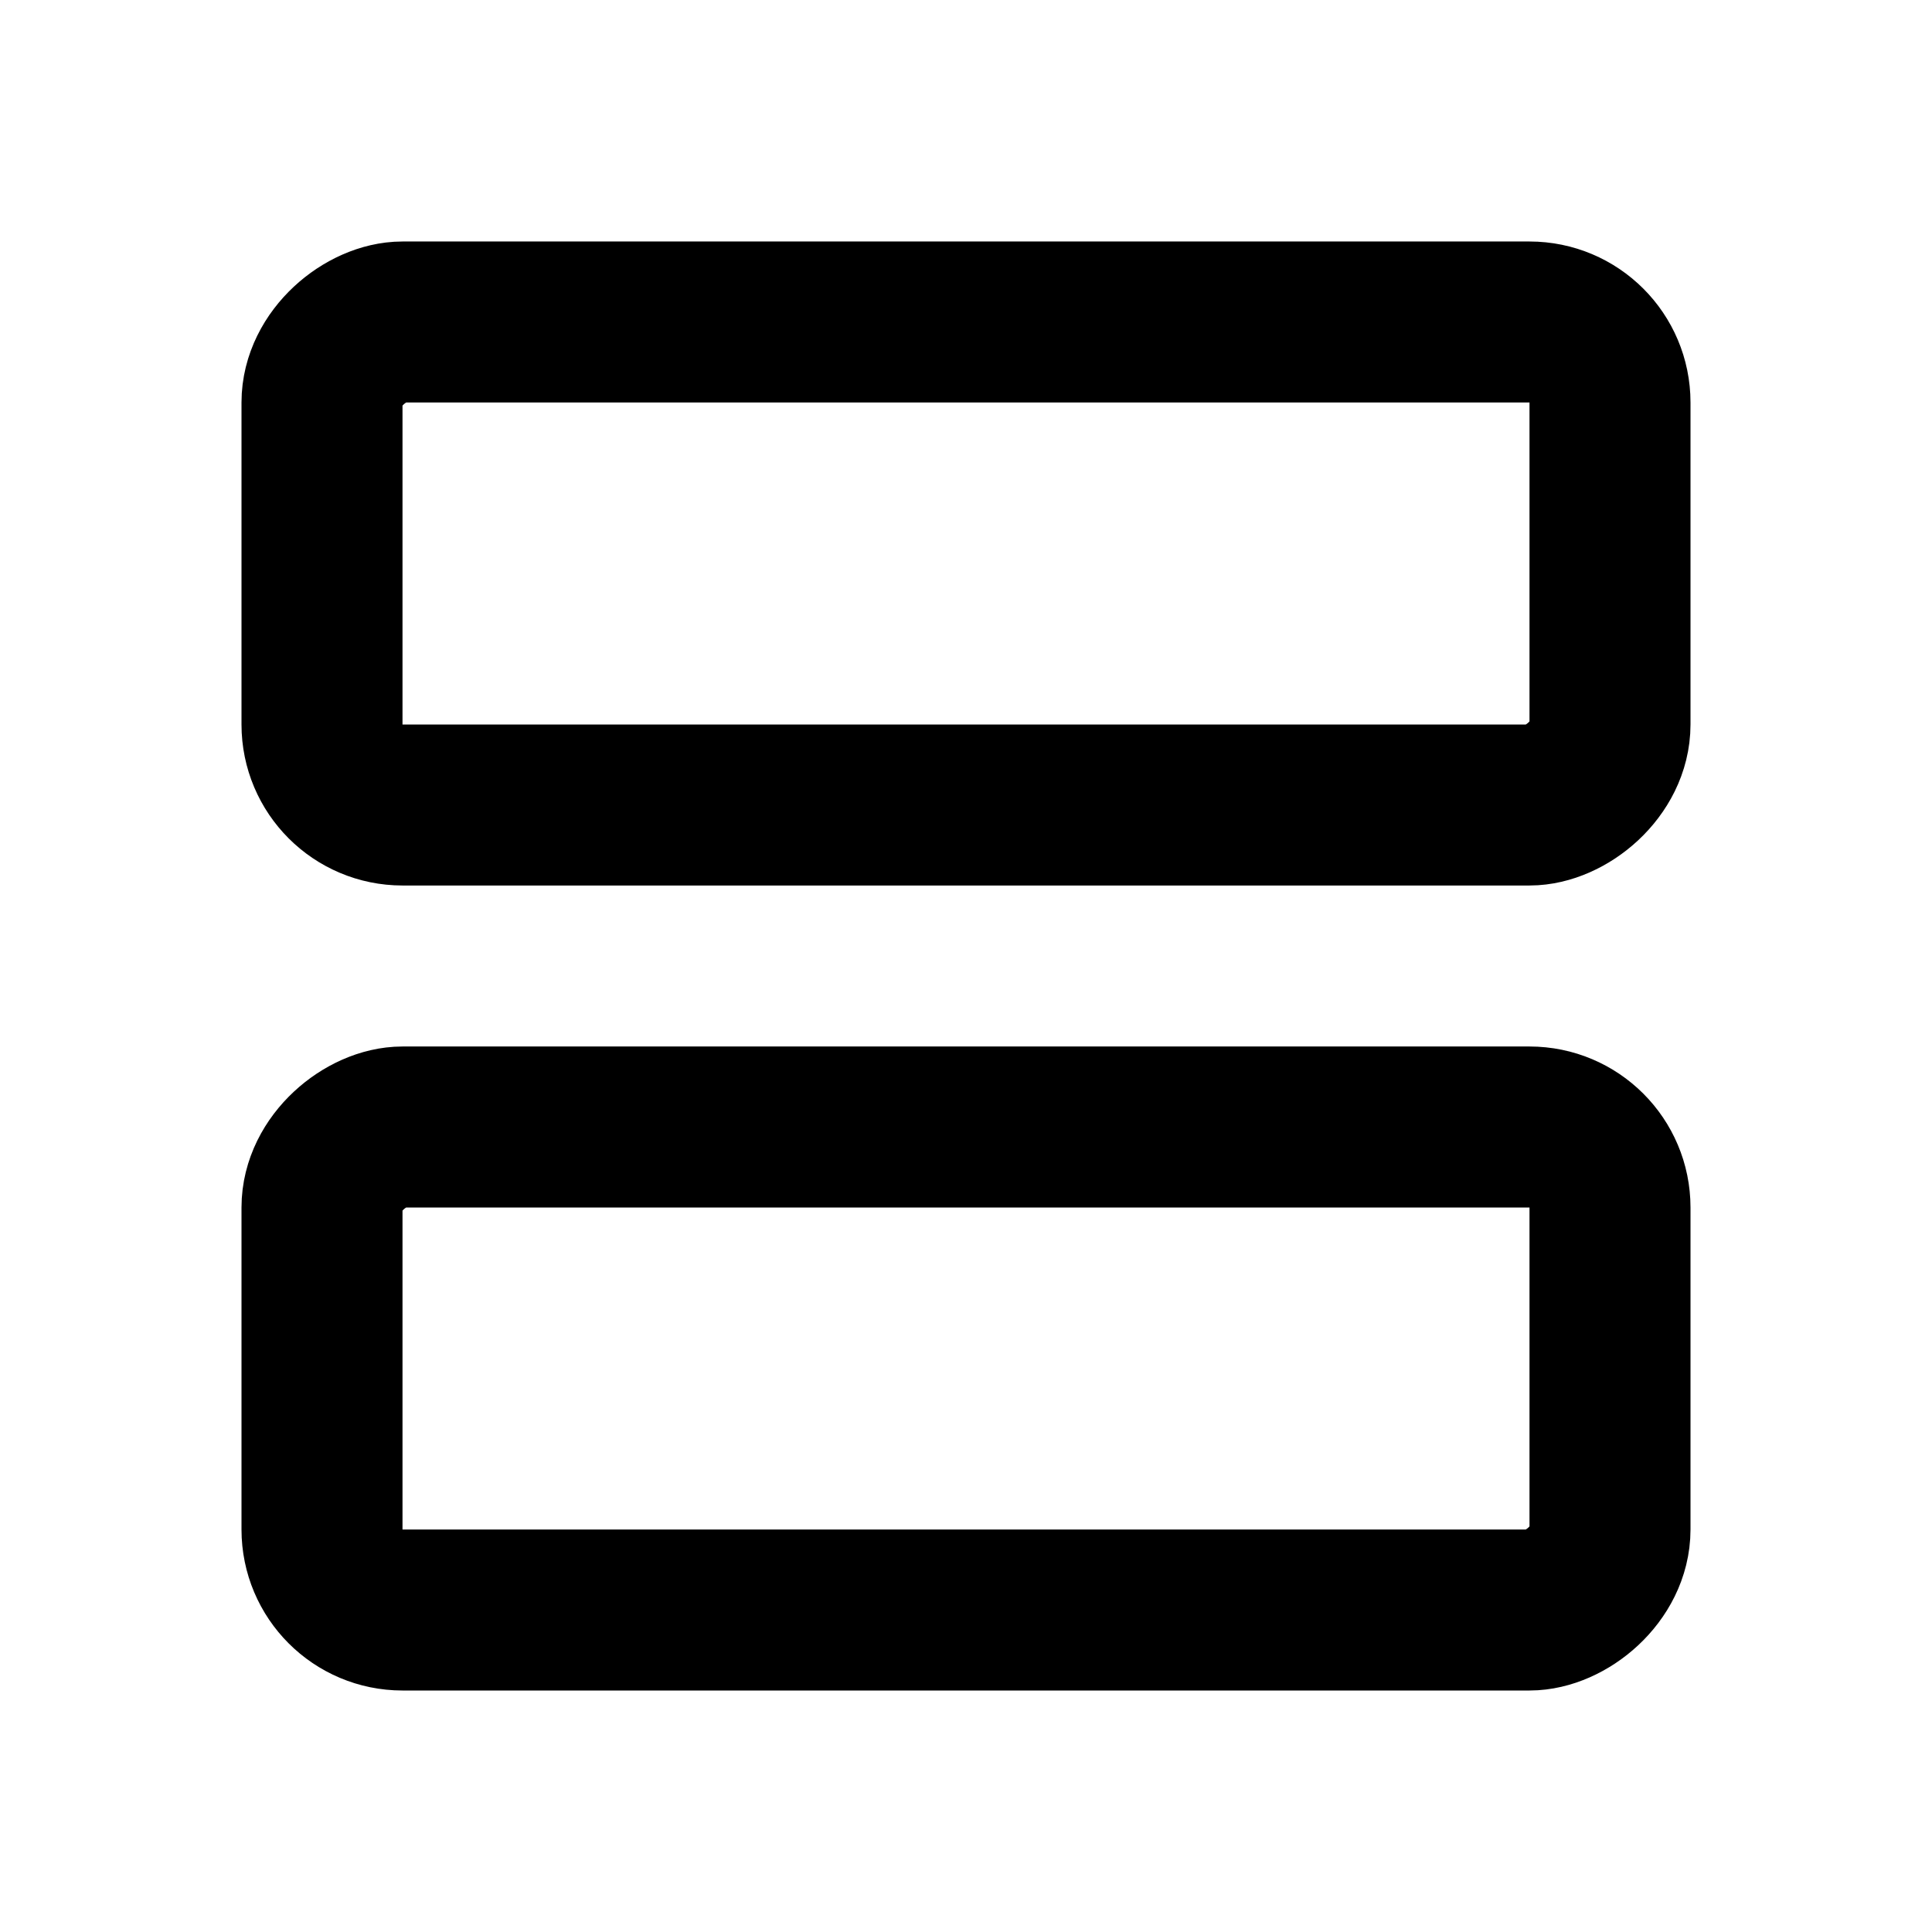 <svg
	width="24"
	height="24"
	viewBox="0 0 24 24"
	fill="none"
	xmlns="http://www.w3.org/2000/svg"
>
	<rect
		x="20"
		y="4"
		width="6"
		height="16"
		rx="1"
		transform="rotate(90 20 4)"
		stroke="black"
		stroke-width="2"
		stroke-linecap="round"
		stroke-linejoin="round"
	/>
	<rect
		x="20"
		y="14"
		width="6"
		height="16"
		rx="1"
		transform="rotate(90 20 14)"
		stroke="black"
		stroke-width="2"
		stroke-linecap="round"
		stroke-linejoin="round"
	/>
</svg>
